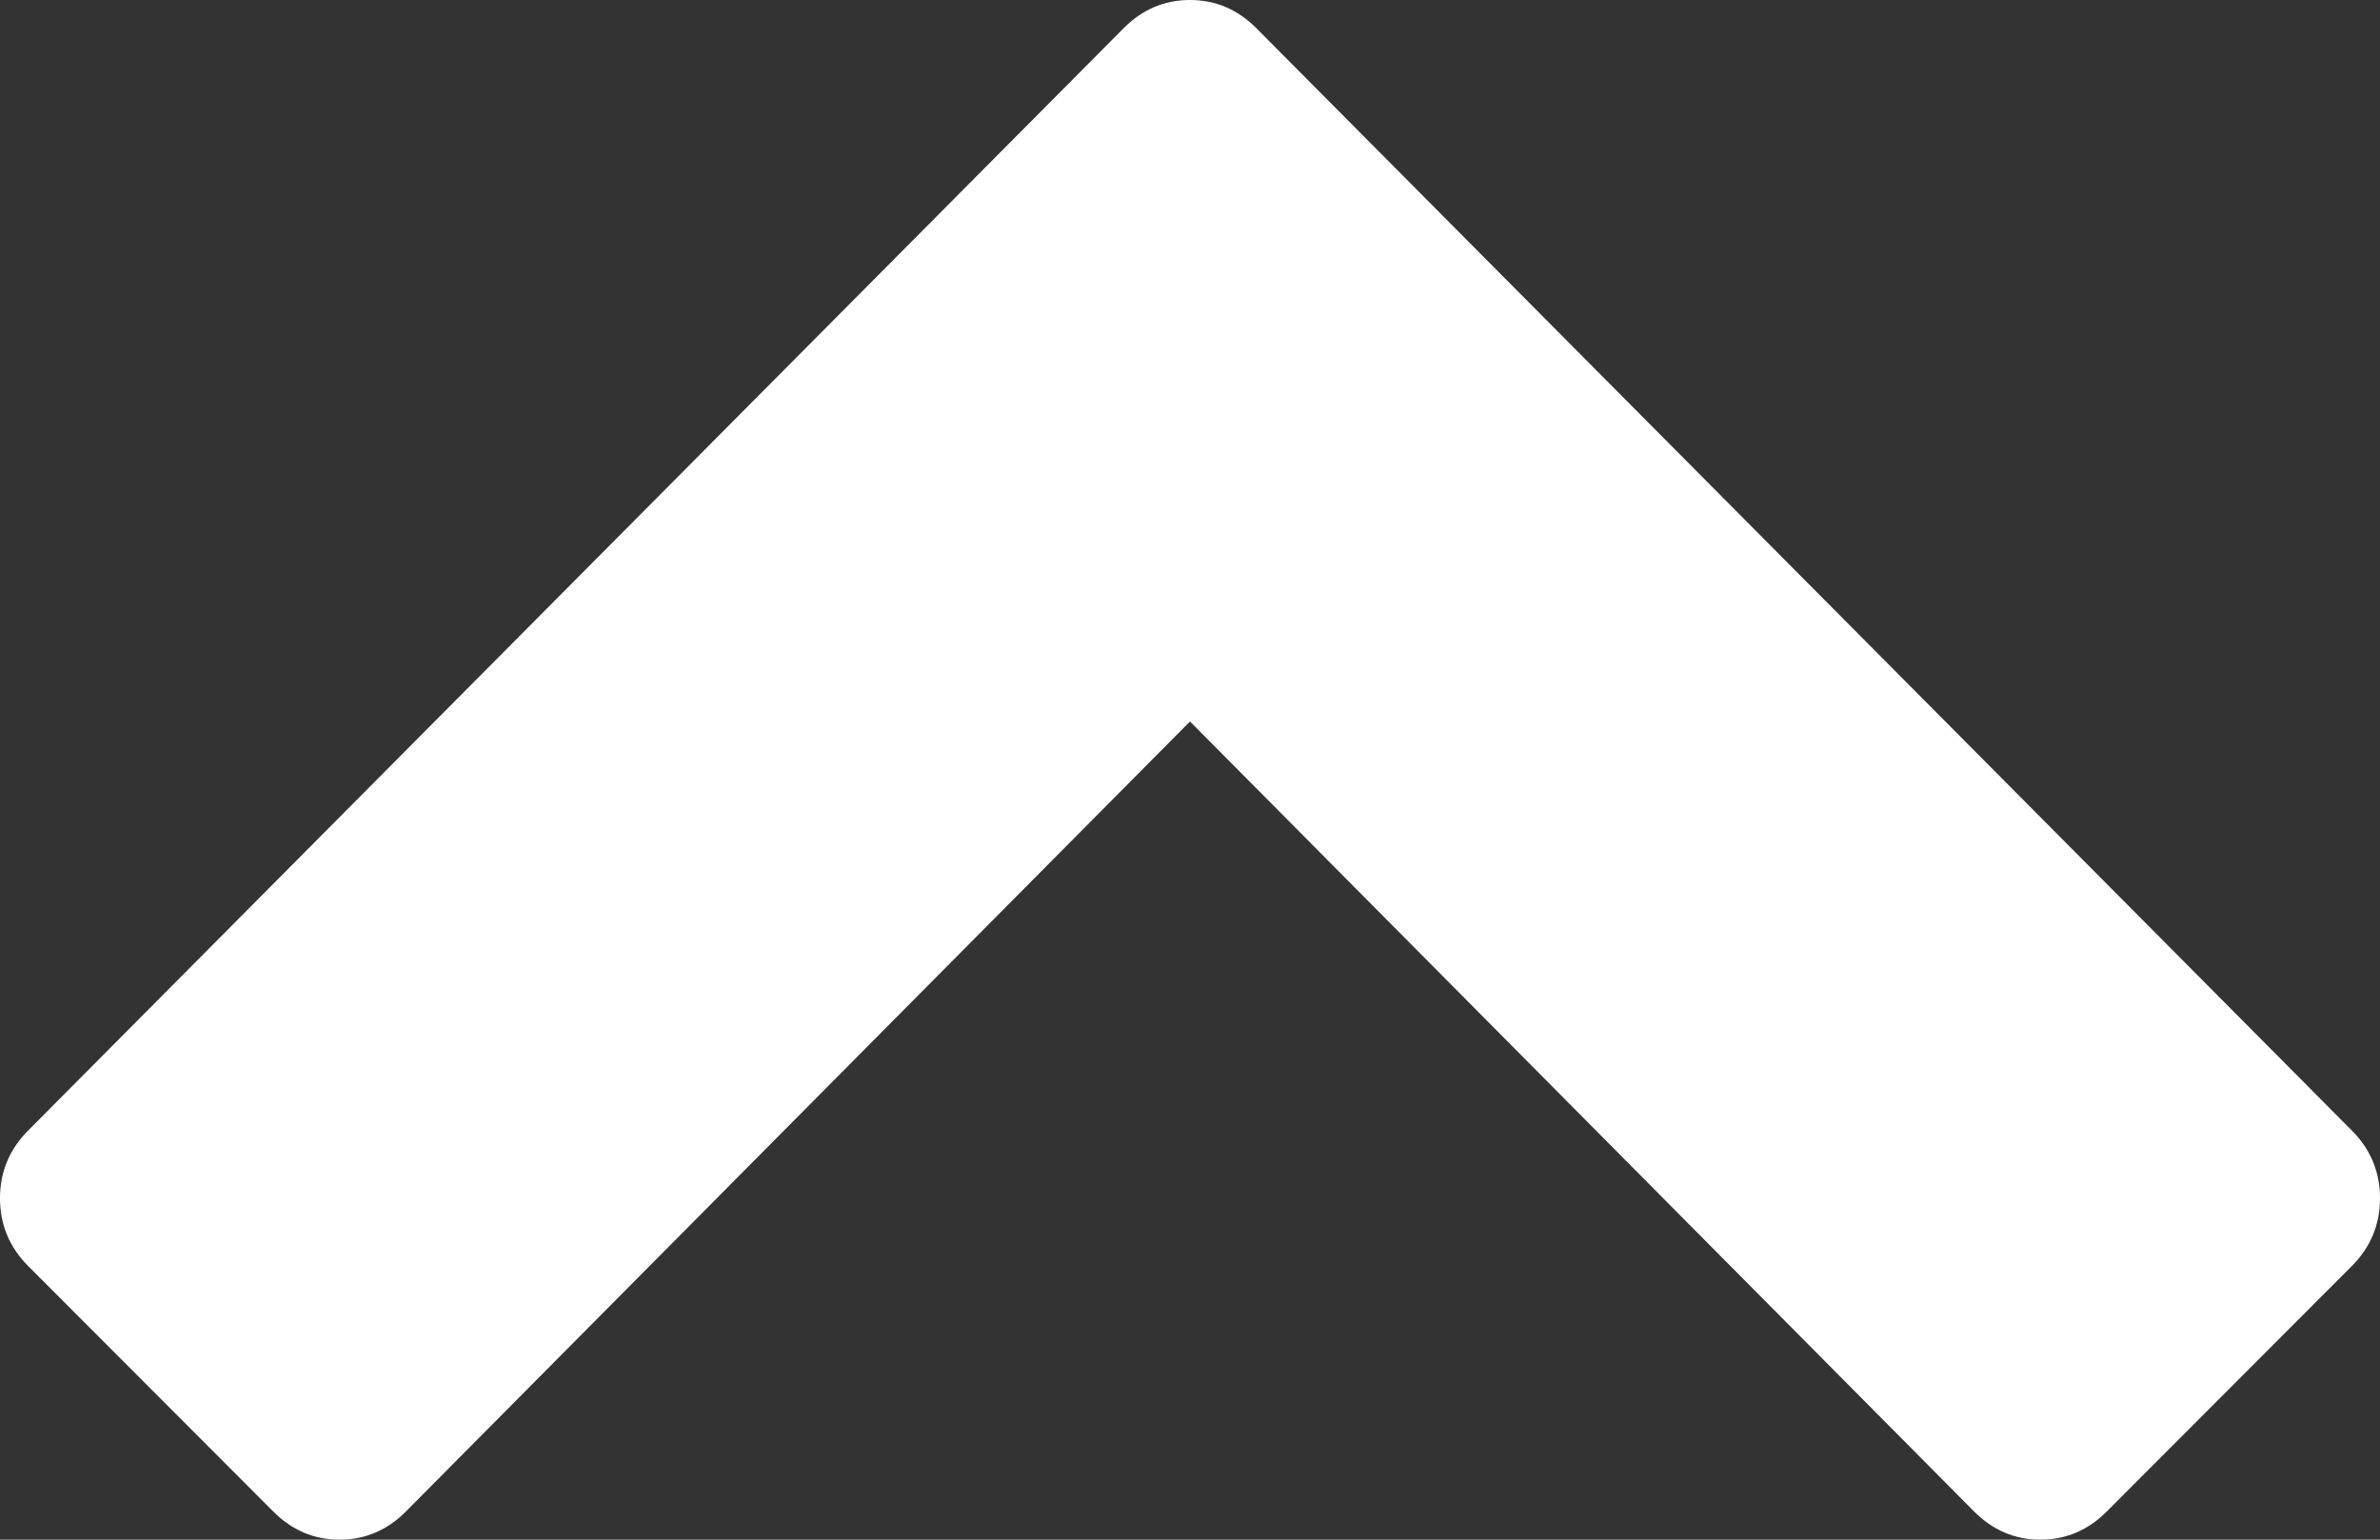 ﻿<?xml version="1.0" encoding="utf-8"?>
<svg version="1.1" xmlns:xlink="http://www.w3.org/1999/xlink" width="34px" height="22px" xmlns="http://www.w3.org/2000/svg">
  <rect width="100%" height="100%" fill="#333333" stroke="none"/>
  <g transform="matrix(1 0 0 1 -17 -25 )">
    <path d="M 34 17.122  C 34 17.497  33.866 17.82  33.599 18.089  L 30.098 21.596  C 29.831 21.865  29.514 22  29.149 22  C 28.783 22  28.467 21.865  28.2 21.596  L 17 10.309  L 5.8 21.596  C 5.533 21.865  5.217 22  4.851 22  C 4.486 22  4.169 21.865  3.902 21.596  L 0.401 18.089  C 0.134 17.82  0 17.497  0 17.122  C 0 16.746  0.134 16.424  0.401 16.155  L 16.051 0.404  C 16.318 0.135  16.634 0  17 0  C 17.366 0  17.682 0.135  17.949 0.404  L 33.599 16.155  C 33.866 16.424  34 16.746  34 17.122  Z " fill-rule="nonzero" fill="#ffffff" stroke="none" transform="matrix(1 0 0 1 17 25 )" />
  </g>
</svg>